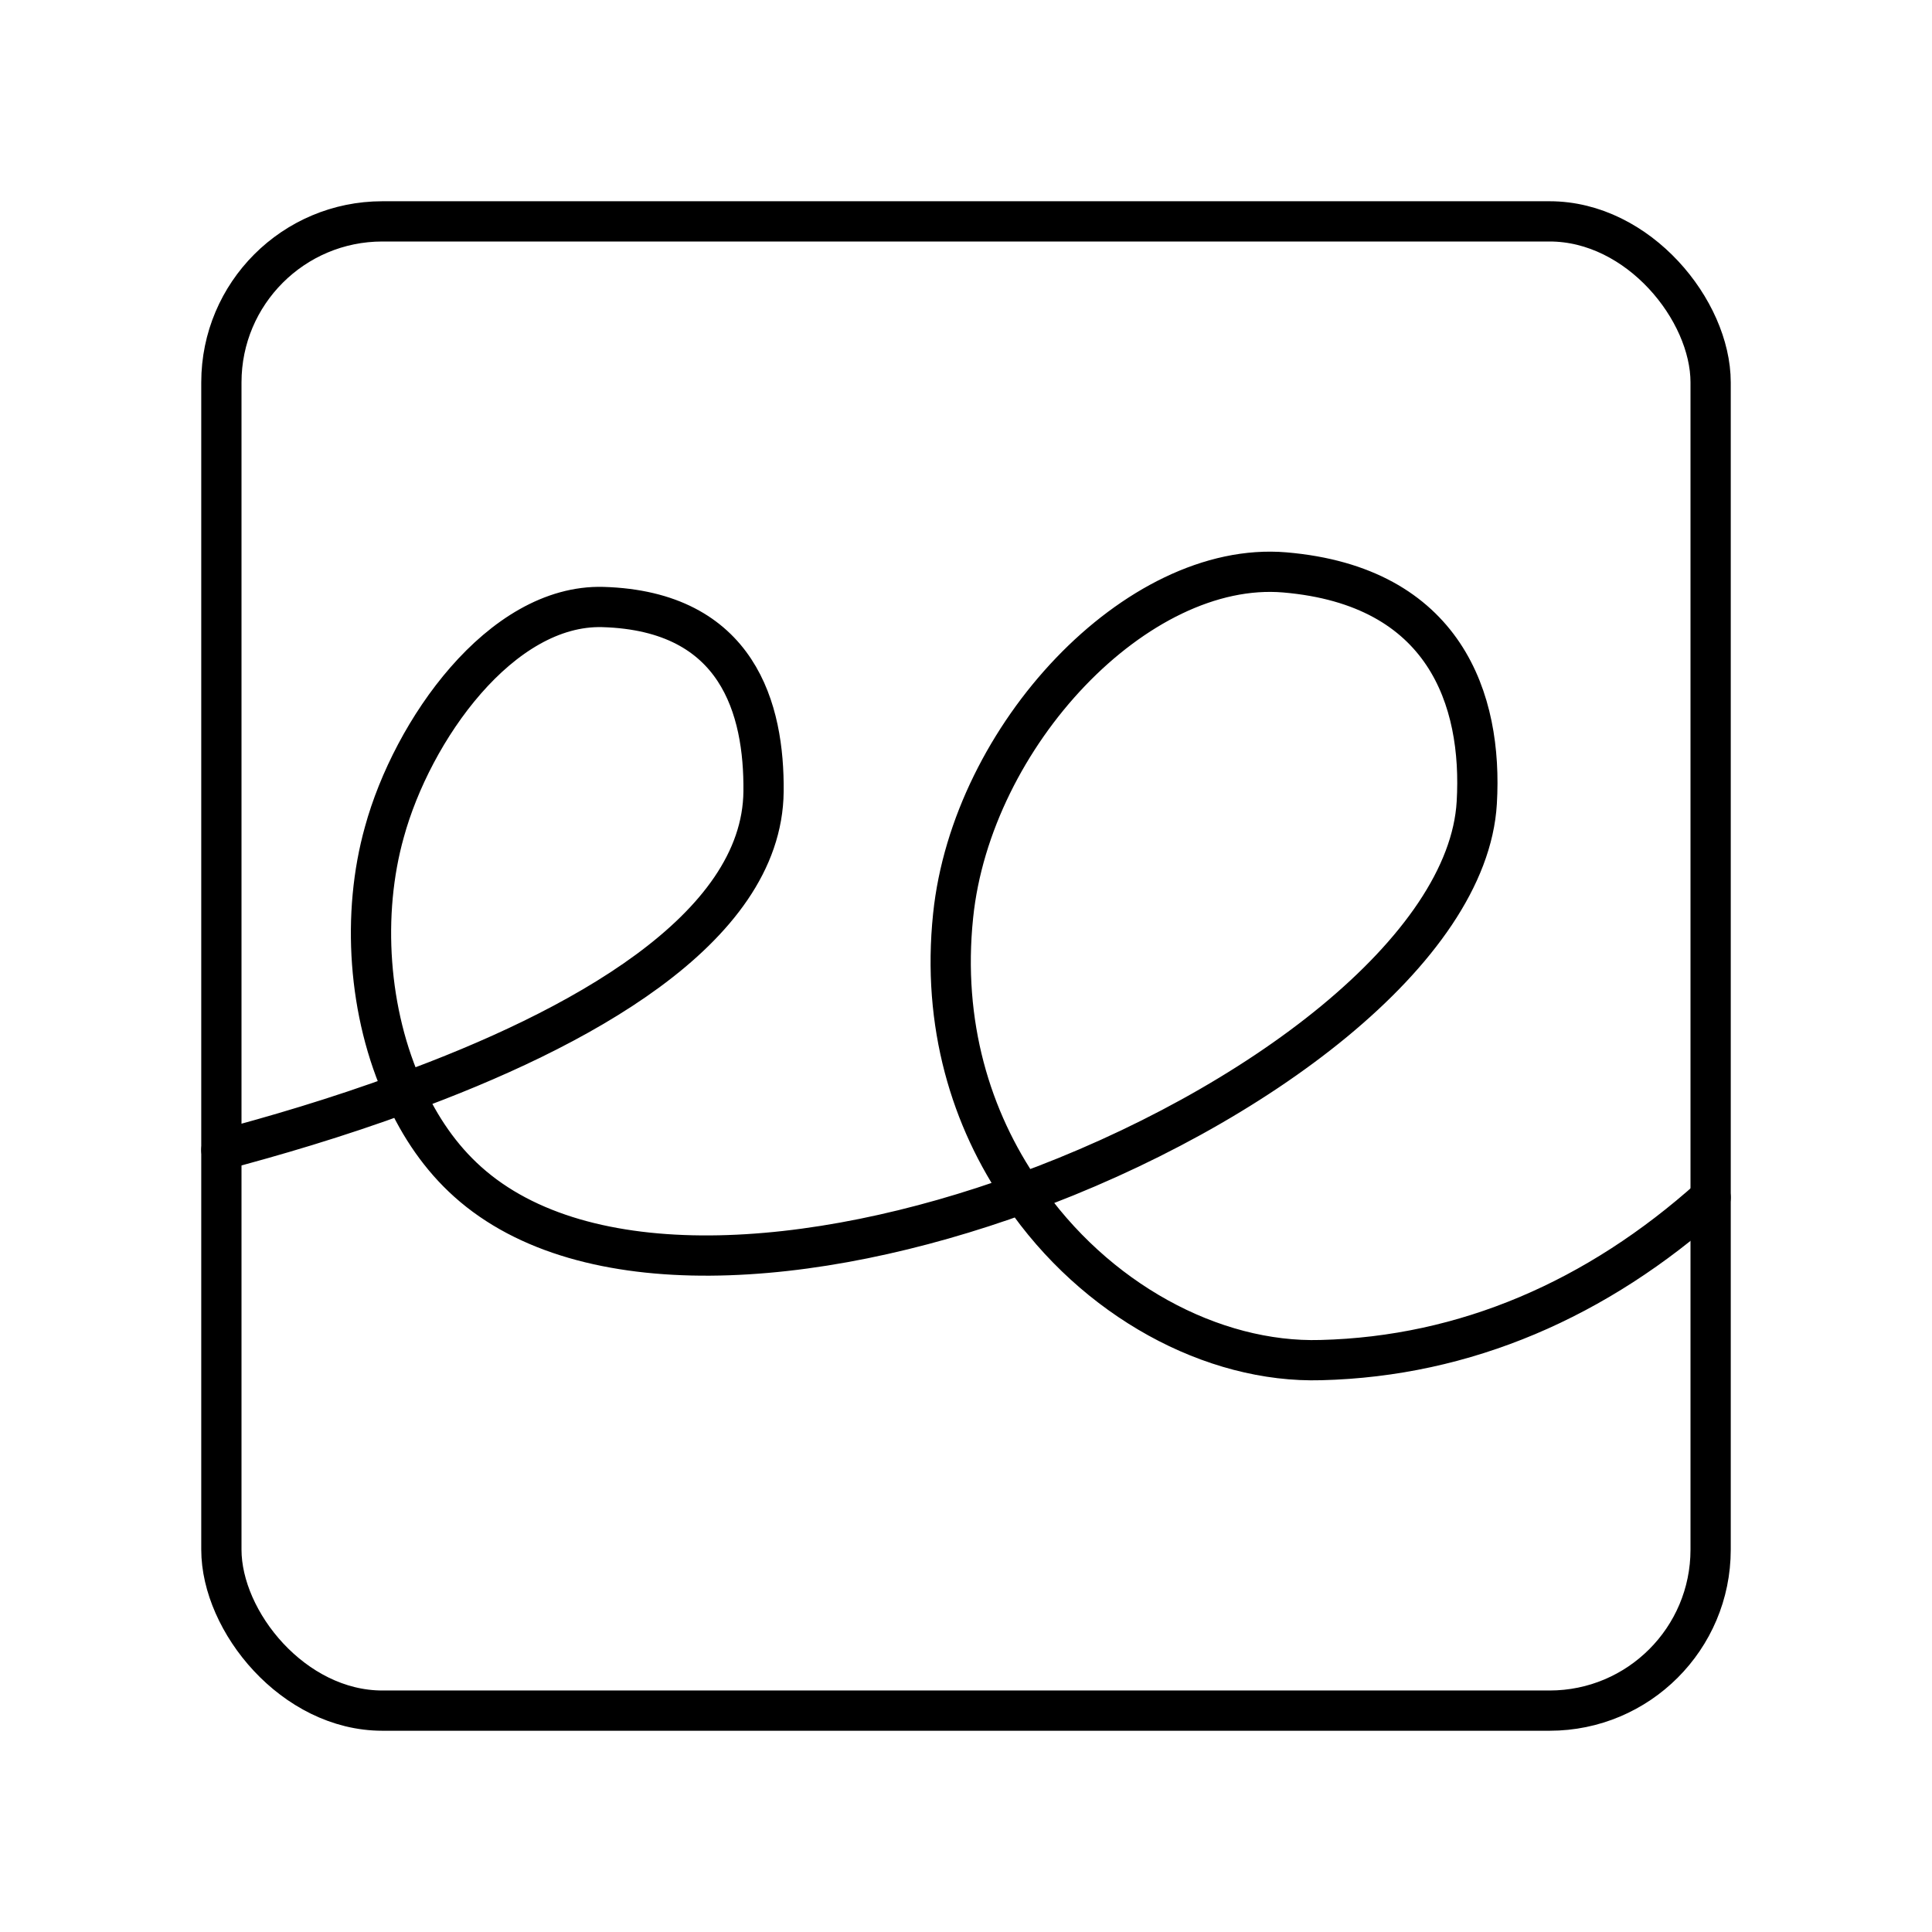 <?xml version="1.0" encoding="UTF-8"?><svg id="b" xmlns="http://www.w3.org/2000/svg" viewBox="0 0 48 48"><defs><style>.f{fill:none;stroke:#000;stroke-linecap:round;stroke-linejoin:round;}</style></defs><rect class="f" x="5.5" y="5.5" width="37" height="37" rx="4" ry="4"/><path class="f" d="M5.5,28.571c1.25-.33,2.87-.8,4.55-1.42-.91-1.98-1.07-4.45-.5-6.48.69-2.52,2.89-5.66,5.43-5.59,3.37.1,4.01,2.55,3.99,4.58-.03,3.46-4.67,5.94-8.92,7.49.38.85.9,1.61,1.57,2.21,2.9,2.6,8.56,2.19,13.78.29-1.28-1.85-2-4.21-1.72-6.9.46-4.47,4.57-8.84,8.24-8.53,3.98.34,4.92,3.16,4.77,5.72-.21,3.65-5.47,7.6-11.29,9.71,1.8,2.64,4.72,4.22,7.42,4.14,3.58-.09,6.86-1.51,9.68-4.04"/></svg>